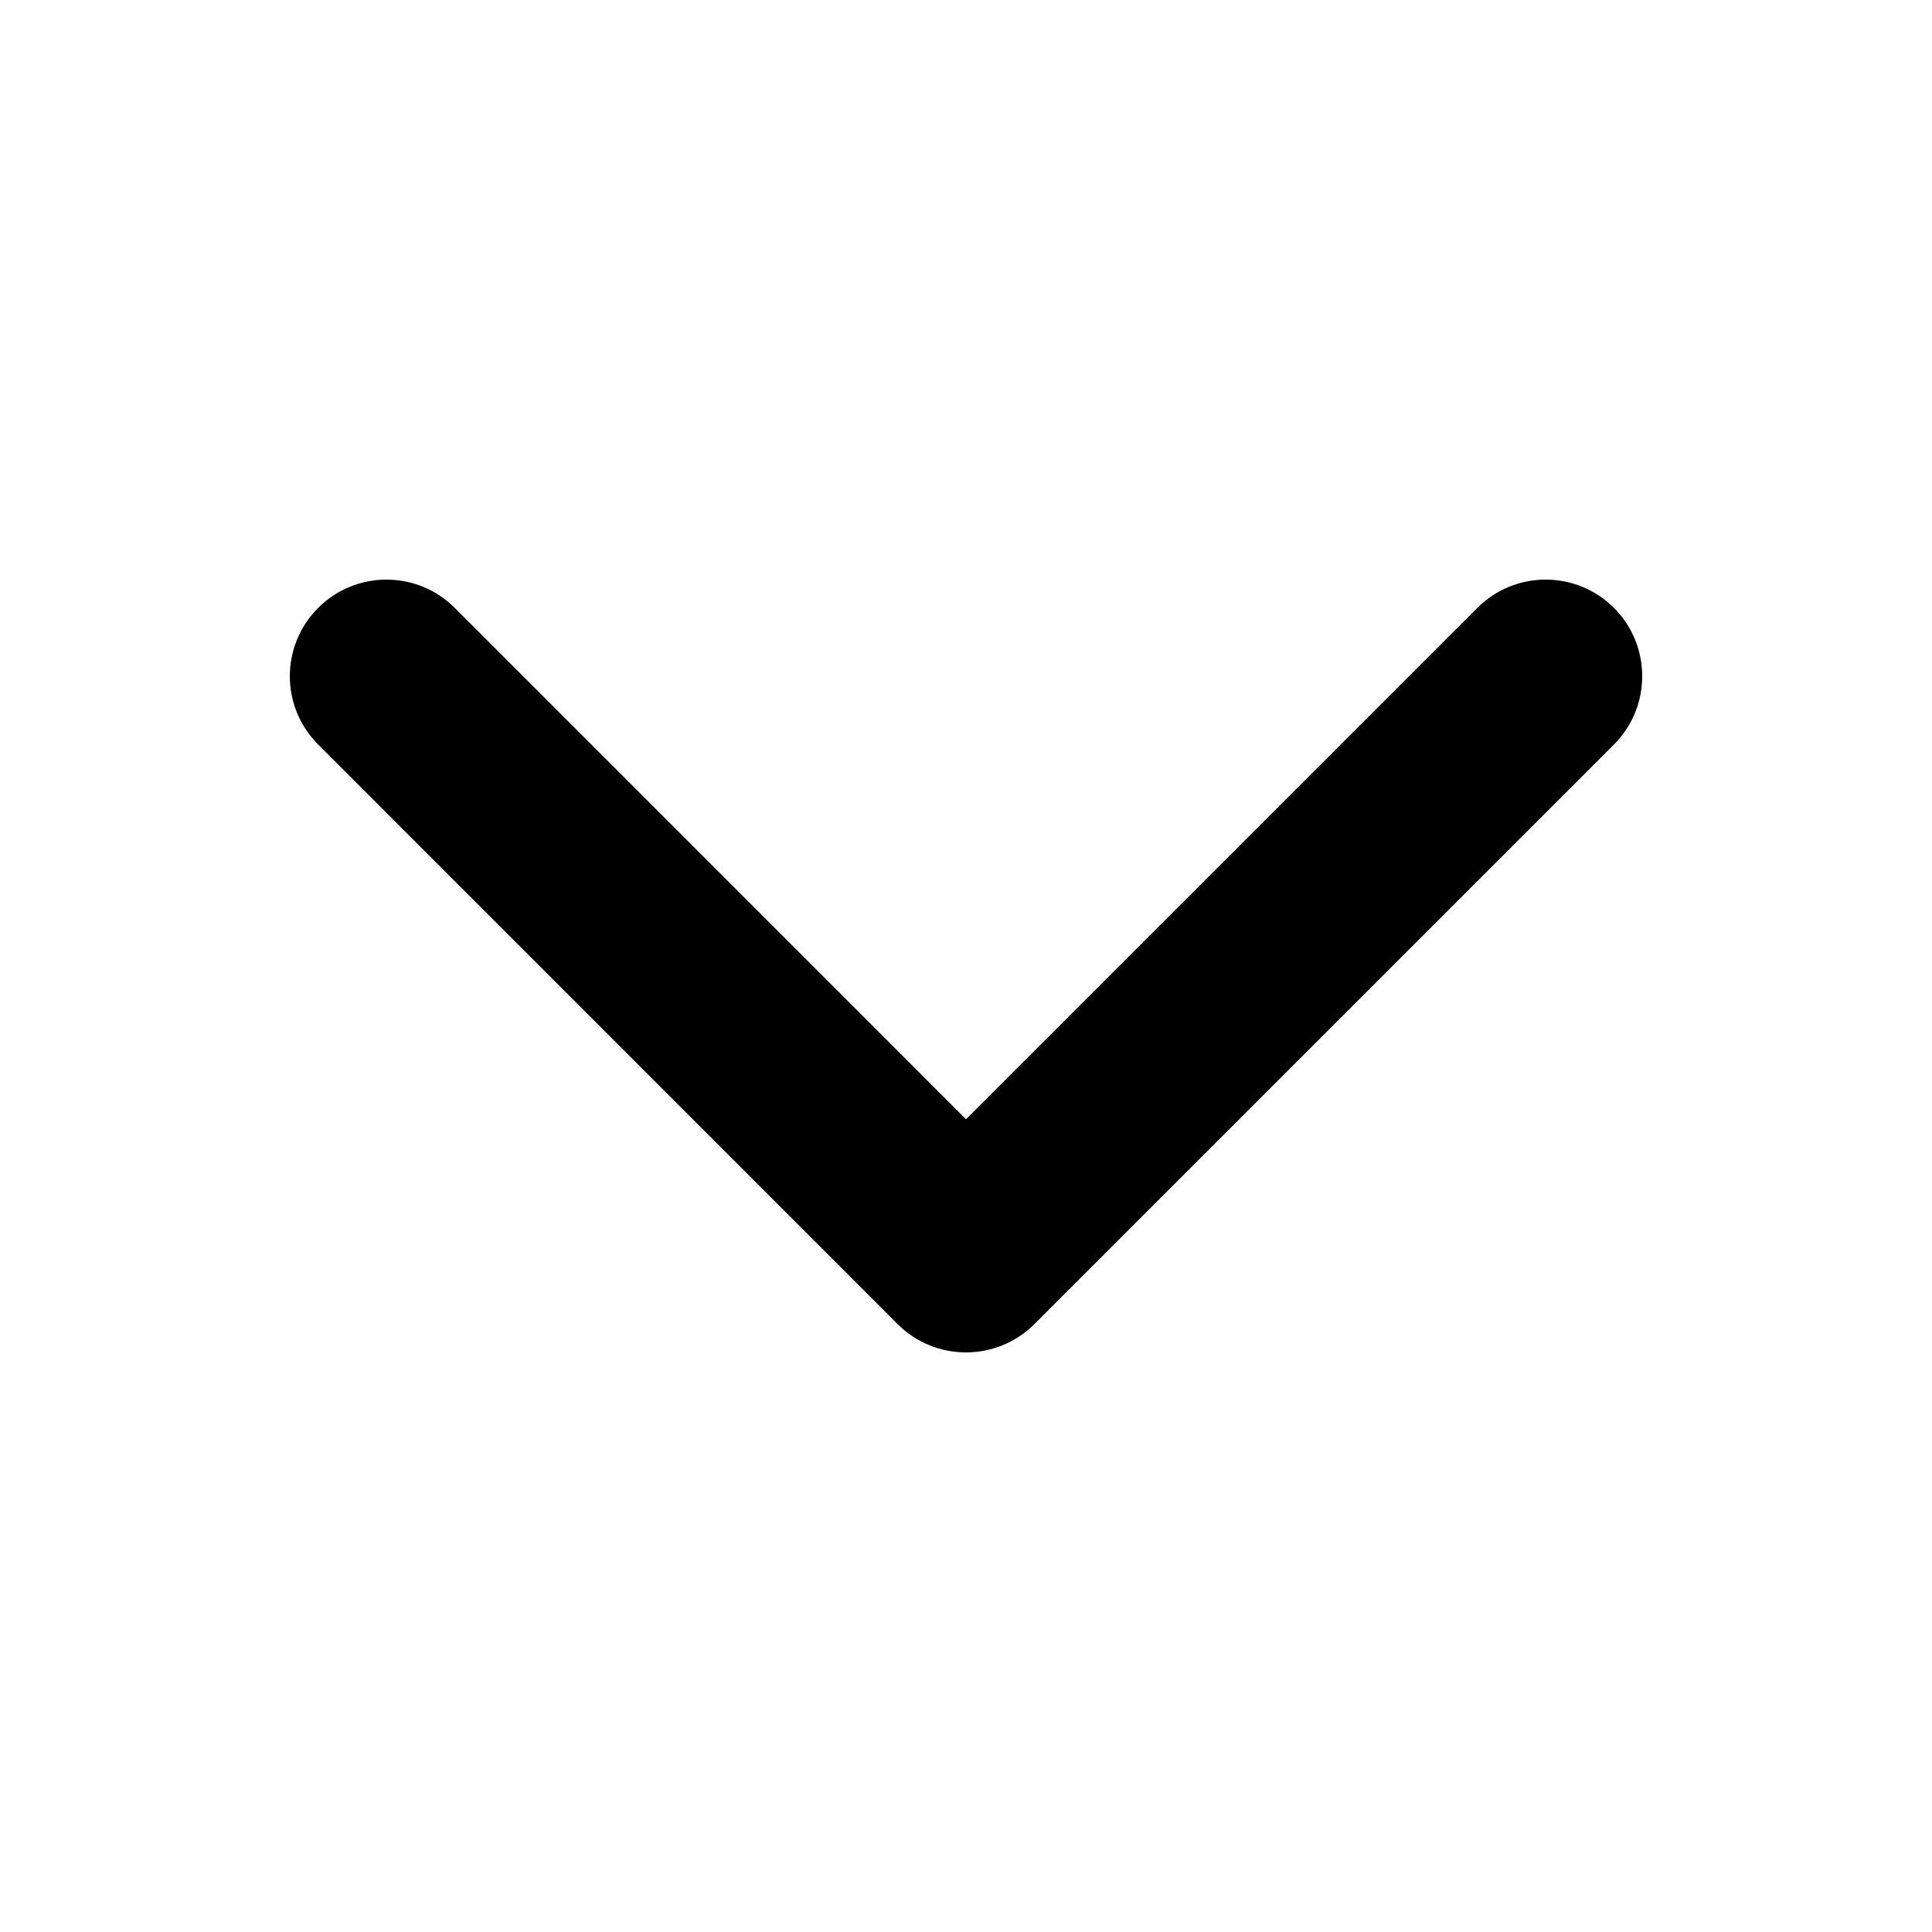 <svg width="16" height="16" viewBox="0 0 16 16" fill="none" xmlns="http://www.w3.org/2000/svg">
<path fill-rule="evenodd" clip-rule="evenodd" d="M13.366 6.166L8.566 10.966C8.253 11.278 7.747 11.278 7.434 10.966L2.635 6.166C2.322 5.853 2.322 5.347 2.635 5.034C2.947 4.722 3.453 4.722 3.766 5.034L8 9.269L12.235 5.034C12.547 4.722 13.053 4.722 13.366 5.034C13.522 5.19 13.6 5.395 13.6 5.6C13.6 5.805 13.522 6.01 13.366 6.166Z" fill="currentColor"/>
</svg>
